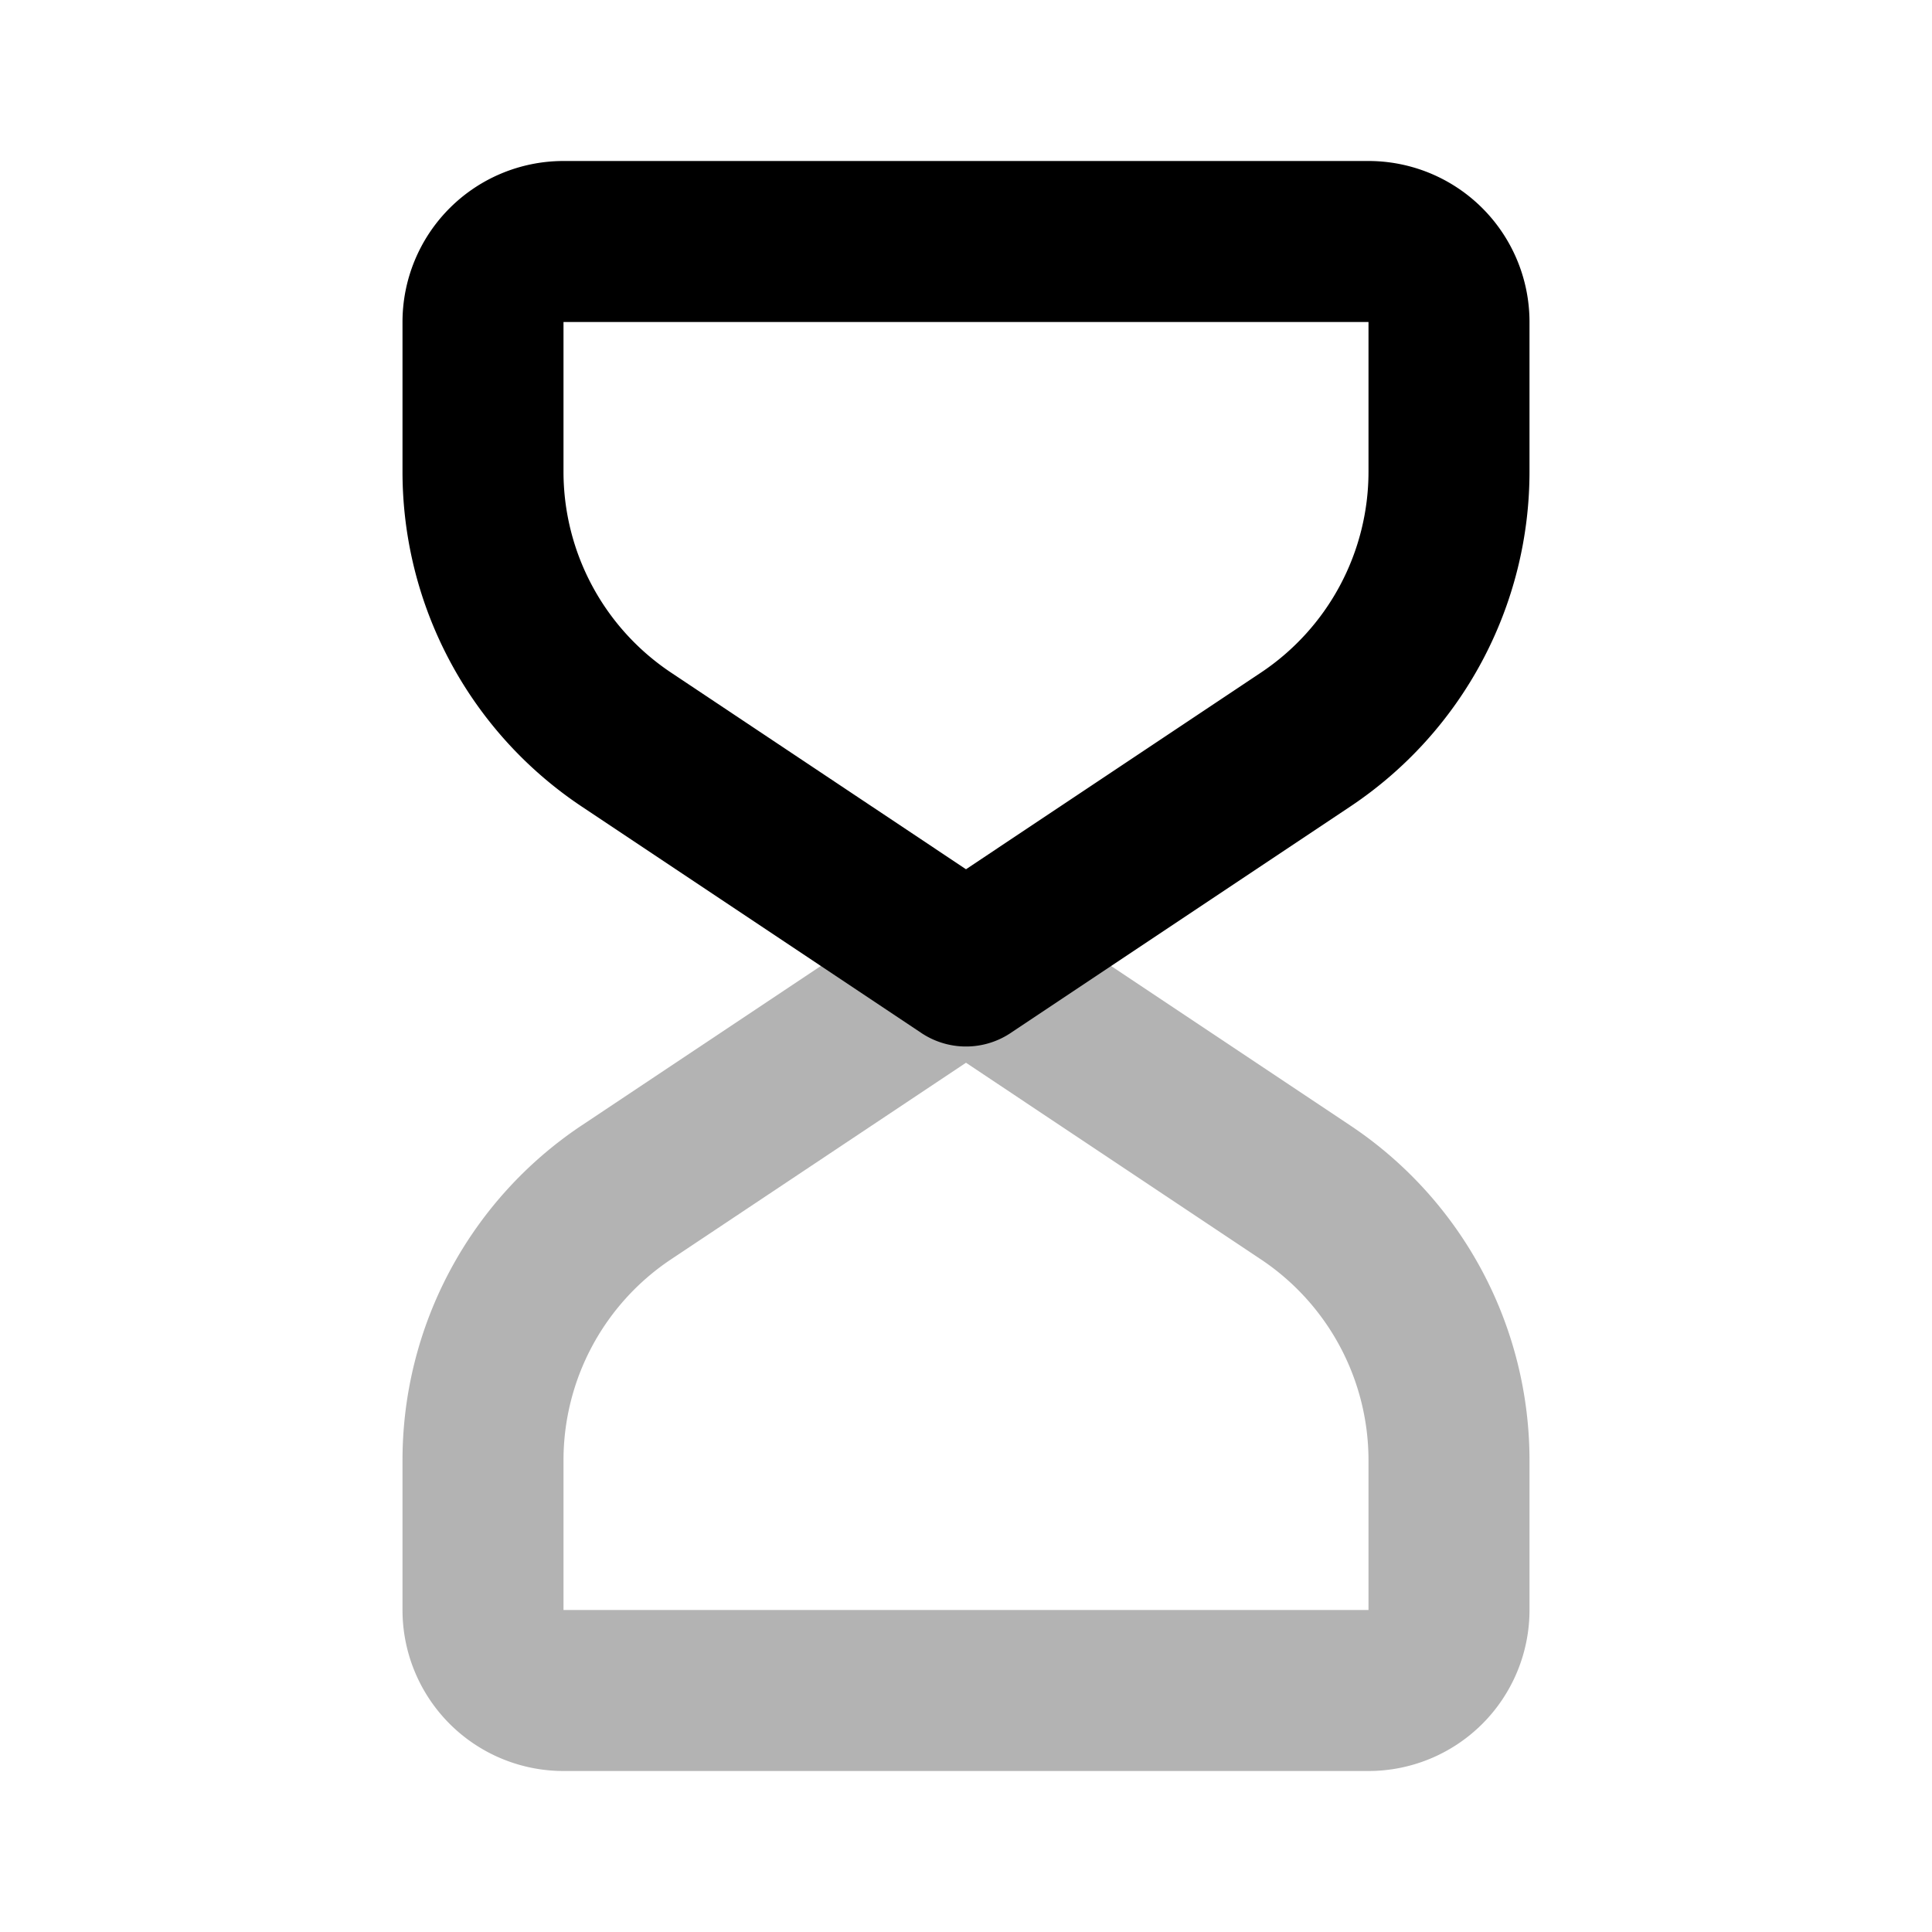 <svg xmlns="http://www.w3.org/2000/svg" width="24" height="24" fill="none">
    <path stroke="currentColor" stroke-linejoin="round" stroke-width="2" d="M17 21H7a1 1 0 0 1-1-1v-1.86a4 4 0 0 1 1.781-3.328L12 12l4.219 2.813A4 4 0 0 1 18 18.14V20a1 1 0 0 1-1 1Z" opacity=".3"/>
    <path stroke="currentColor" stroke-linejoin="round" stroke-width="2" d="M17 3H7a1 1 0 0 0-1 1v1.86a4 4 0 0 0 1.781 3.327L12 12l4.219-2.813A4 4 0 0 0 18 5.86V4a1 1 0 0 0-1-1Z"/>
</svg>